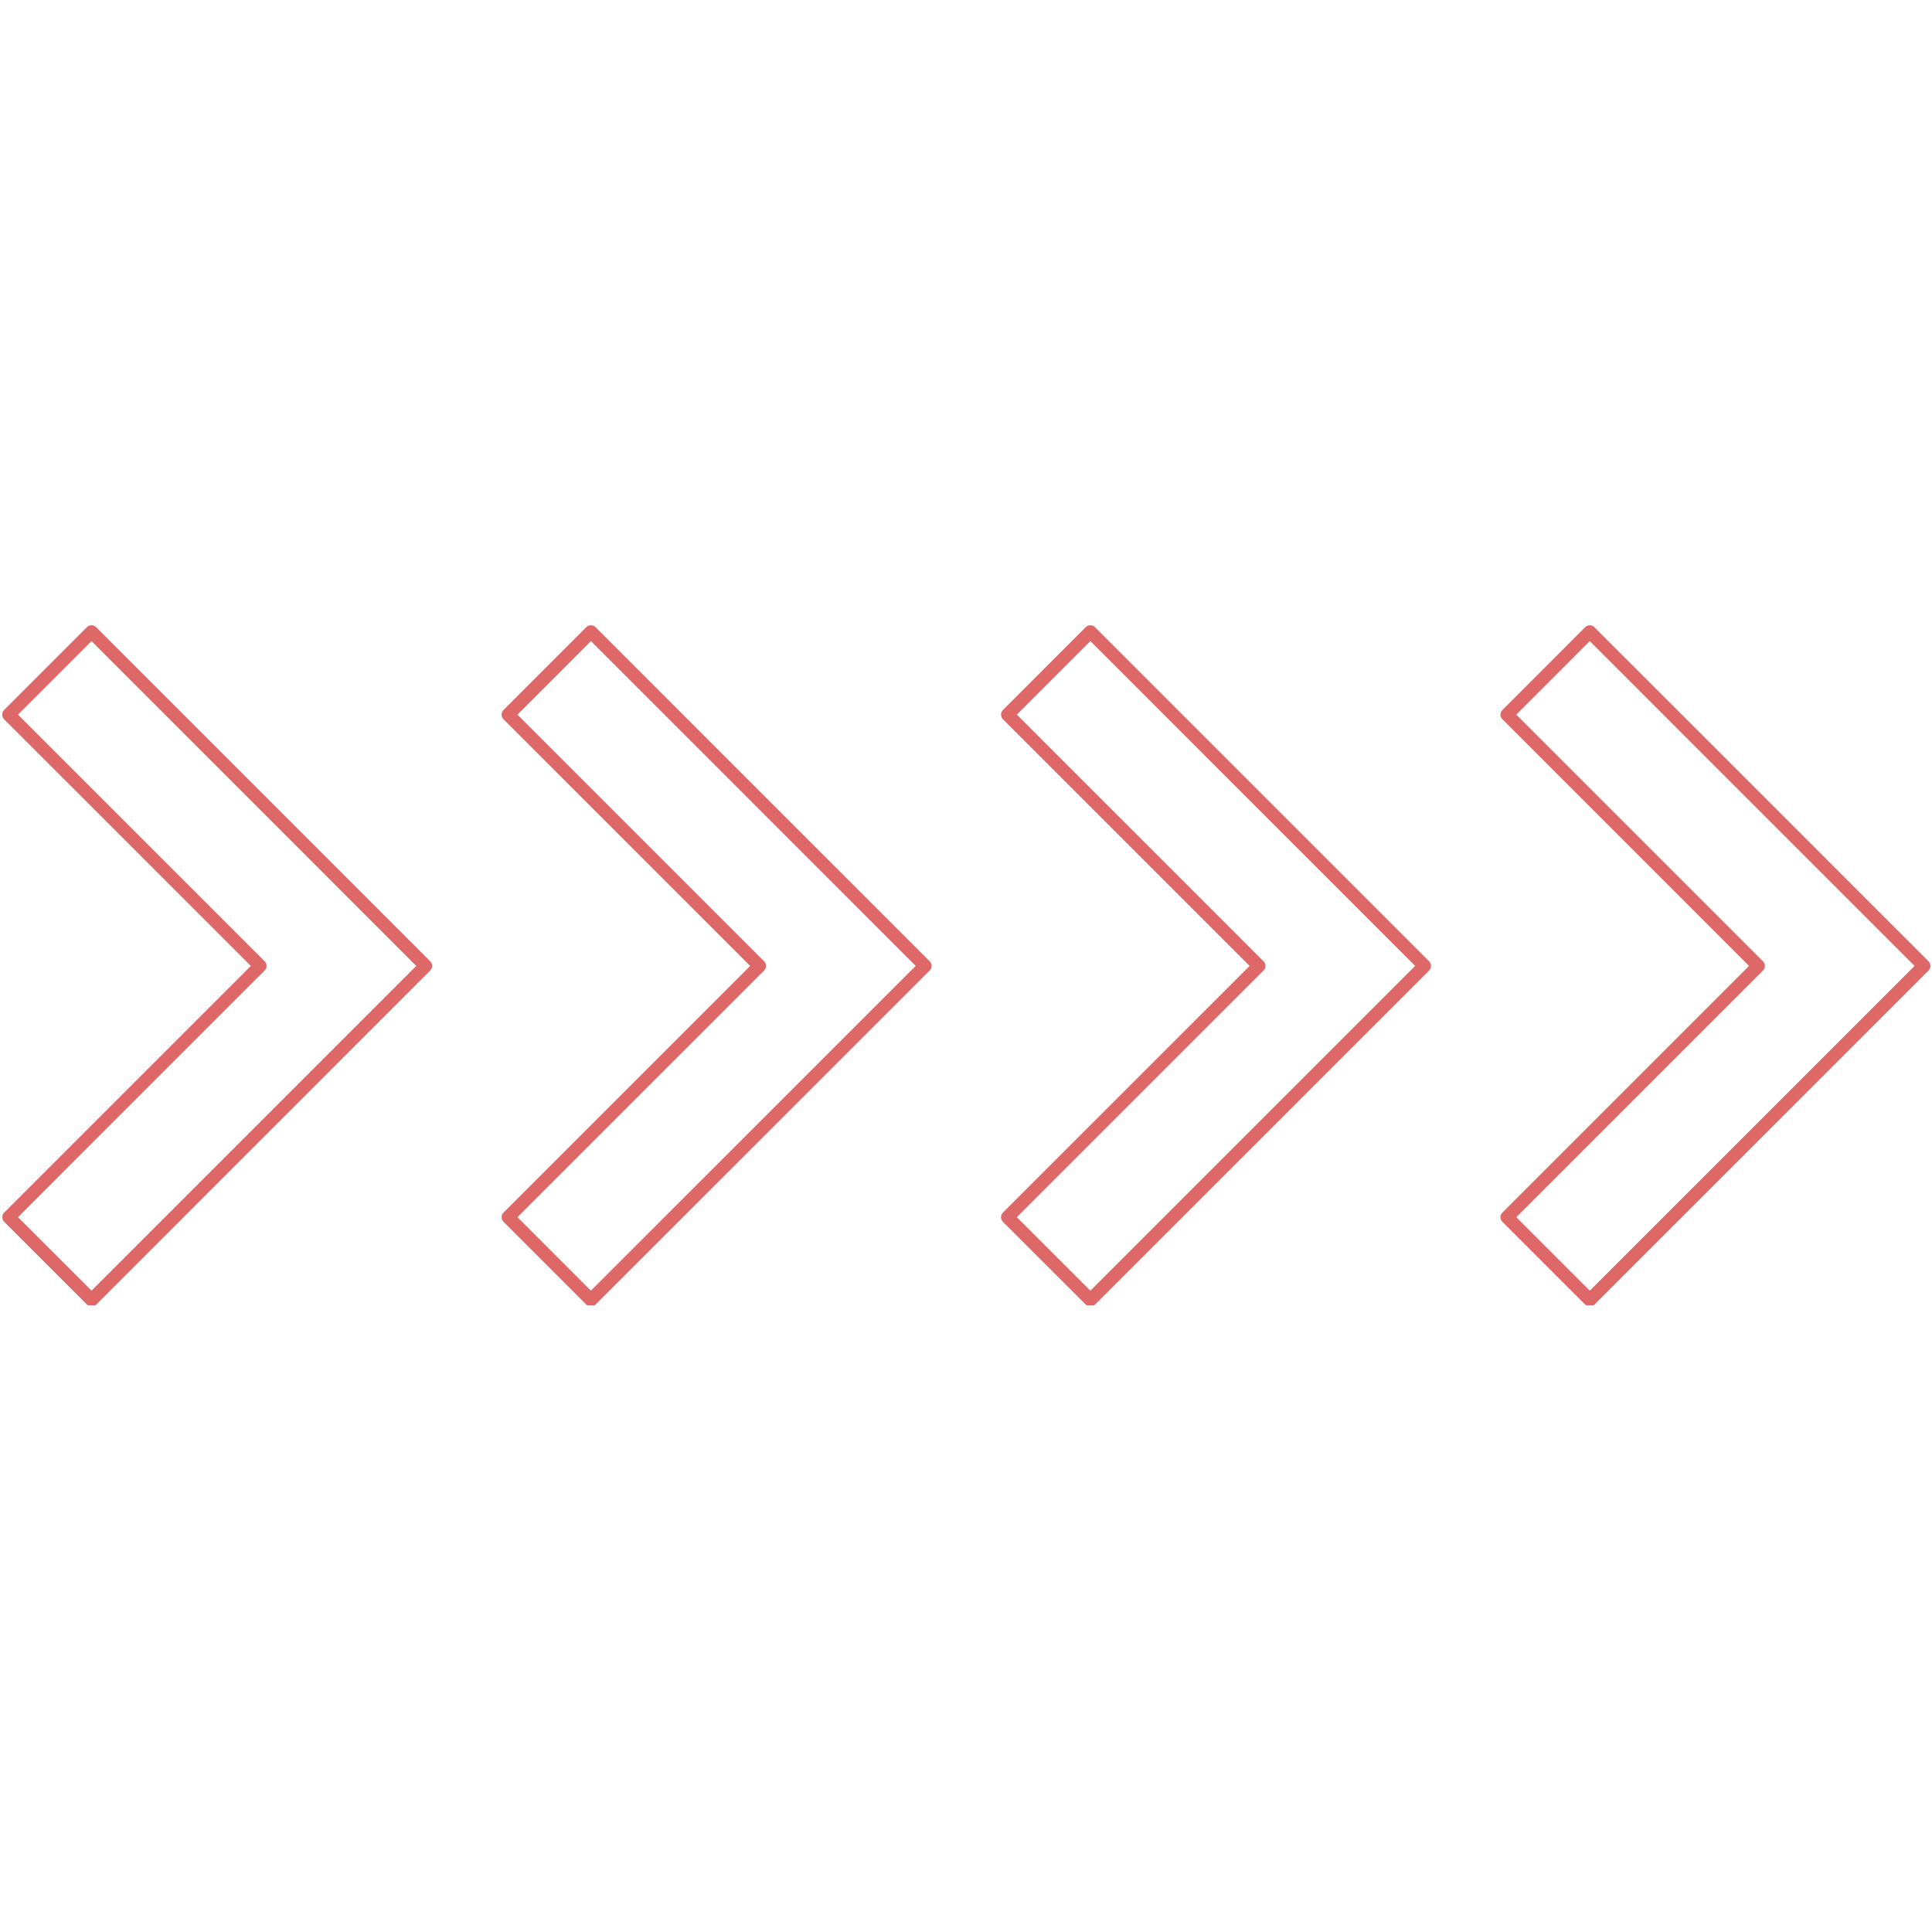 <svg xmlns="http://www.w3.org/2000/svg" xmlns:xlink="http://www.w3.org/1999/xlink" width="500" zoomAndPan="magnify" viewBox="0 0 375 375" height="500" preserveAspectRatio="xMidYMid meet" version="1.0"><defs><filter x="0%" y="0%" width="100%" height="100%" id="30bd092d45"><feColorMatrix values="0 0 0 0 1 0 0 0 0 1 0 0 0 0 1 0 0 0 1 0" color-interpolation-filters="sRGB"/></filter><mask id="08d7d3bba2"><g filter="url(#30bd092d45)"><rect x="-37.5" width="450" fill="#000000" y="-37.5" height="450" fill-opacity="0.65"/></g></mask><clipPath id="8e0541c03c"><path d="M 291 1.363 L 375 1.363 L 375 133.363 L 291 133.363 Z M 291 1.363 " clip-rule="nonzero"/></clipPath><clipPath id="5553be9803"><path d="M 194 1.363 L 278 1.363 L 278 133.363 L 194 133.363 Z M 194 1.363 " clip-rule="nonzero"/></clipPath><clipPath id="da7cc2d15d"><path d="M 97 1.363 L 181 1.363 L 181 133.363 L 97 133.363 Z M 97 1.363 " clip-rule="nonzero"/></clipPath><clipPath id="e0ebc58020"><path d="M 0.238 1.363 L 84 1.363 L 84 133.363 L 0.238 133.363 Z M 0.238 1.363 " clip-rule="nonzero"/></clipPath><clipPath id="b6651dd1bb"><rect x="0" width="375" y="0" height="134"/></clipPath></defs><g mask="url(#08d7d3bba2)"><g transform="matrix(1, 0, 0, 1, 0, 120)"><g clip-path="url(#b6651dd1bb)"><g clip-path="url(#8e0541c03c)"><path fill="#cc1616" d="M 291.617 17.809 C 291.496 17.93 291.402 18.066 291.336 18.223 C 291.273 18.379 291.238 18.539 291.238 18.711 C 291.238 18.879 291.273 19.043 291.336 19.199 C 291.402 19.352 291.496 19.492 291.617 19.609 L 339.488 67.484 L 291.617 115.355 C 291.363 115.602 291.238 115.902 291.242 116.258 C 291.242 116.609 291.367 116.91 291.617 117.156 L 307.68 133.219 C 307.797 133.34 307.934 133.434 308.09 133.496 C 308.246 133.562 308.41 133.594 308.578 133.594 C 308.746 133.594 308.91 133.562 309.066 133.496 C 309.223 133.434 309.359 133.34 309.477 133.219 L 374.324 68.383 C 374.441 68.266 374.535 68.125 374.602 67.969 C 374.668 67.816 374.699 67.652 374.699 67.484 C 374.699 67.312 374.668 67.152 374.602 66.996 C 374.535 66.84 374.441 66.703 374.324 66.582 L 309.477 1.738 C 309.359 1.617 309.223 1.527 309.066 1.461 C 308.91 1.395 308.746 1.363 308.578 1.363 C 308.41 1.363 308.246 1.395 308.09 1.461 C 307.934 1.527 307.797 1.617 307.68 1.738 Z M 371.621 67.484 L 308.578 130.52 L 294.316 116.258 L 342.188 68.383 C 342.434 68.133 342.559 67.832 342.562 67.484 C 342.562 67.133 342.438 66.832 342.188 66.582 L 294.316 18.711 L 308.578 4.438 Z M 371.621 67.484 " fill-opacity="1" fill-rule="nonzero"/></g><g clip-path="url(#5553be9803)"><path fill="#cc1616" d="M 277.387 68.383 C 277.504 68.262 277.598 68.125 277.66 67.969 C 277.723 67.812 277.758 67.652 277.758 67.484 C 277.758 67.316 277.723 67.152 277.66 66.996 C 277.598 66.84 277.504 66.703 277.387 66.582 L 212.543 1.738 C 212.426 1.617 212.285 1.527 212.129 1.461 C 211.977 1.395 211.812 1.363 211.645 1.363 C 211.473 1.363 211.312 1.395 211.156 1.461 C 211 1.527 210.863 1.617 210.742 1.738 L 194.672 17.809 C 194.555 17.93 194.465 18.066 194.398 18.223 C 194.336 18.379 194.305 18.543 194.305 18.711 C 194.305 18.879 194.336 19.039 194.398 19.195 C 194.465 19.352 194.555 19.488 194.672 19.609 L 242.547 67.484 L 194.672 115.355 C 194.422 115.605 194.297 115.906 194.297 116.258 C 194.301 116.605 194.426 116.906 194.672 117.156 L 210.742 133.219 C 210.863 133.34 211 133.434 211.156 133.496 C 211.312 133.562 211.473 133.594 211.645 133.594 C 211.812 133.594 211.977 133.562 212.129 133.496 C 212.285 133.434 212.426 133.34 212.543 133.219 Z M 197.371 116.258 L 245.246 68.383 C 245.496 68.137 245.621 67.836 245.617 67.484 C 245.625 67.129 245.5 66.828 245.246 66.582 L 197.371 18.711 L 211.645 4.438 L 274.68 67.484 L 211.645 130.52 Z M 197.371 116.258 " fill-opacity="1" fill-rule="nonzero"/></g><g clip-path="url(#da7cc2d15d)"><path fill="#cc1616" d="M 180.445 68.383 C 180.562 68.266 180.656 68.125 180.723 67.969 C 180.785 67.816 180.82 67.652 180.82 67.484 C 180.82 67.312 180.785 67.152 180.723 66.996 C 180.656 66.84 180.562 66.703 180.445 66.582 L 115.598 1.738 C 115.352 1.488 115.051 1.367 114.699 1.363 C 114.348 1.367 114.047 1.492 113.801 1.738 L 97.738 17.809 C 97.617 17.93 97.523 18.066 97.457 18.223 C 97.395 18.379 97.359 18.539 97.359 18.711 C 97.359 18.879 97.395 19.043 97.457 19.199 C 97.523 19.352 97.617 19.492 97.738 19.609 L 145.609 67.484 L 97.738 115.355 C 97.484 115.602 97.359 115.902 97.363 116.258 C 97.363 116.609 97.484 116.91 97.738 117.156 L 113.801 133.219 C 114.047 133.465 114.348 133.59 114.699 133.594 C 115.051 133.594 115.352 133.469 115.598 133.219 Z M 100.438 116.258 L 148.309 68.383 C 148.555 68.133 148.68 67.832 148.684 67.484 C 148.684 67.133 148.559 66.832 148.309 66.582 L 100.438 18.711 L 114.699 4.438 L 177.734 67.484 L 114.691 130.52 Z M 100.438 116.258 " fill-opacity="1" fill-rule="nonzero"/></g><g clip-path="url(#e0ebc58020)"><path fill="#cc1616" d="M 83.5 68.383 C 83.621 68.266 83.711 68.125 83.777 67.969 C 83.844 67.816 83.875 67.652 83.875 67.484 C 83.875 67.312 83.844 67.152 83.777 66.996 C 83.711 66.84 83.621 66.703 83.5 66.582 L 18.664 1.738 C 18.414 1.492 18.113 1.367 17.766 1.363 C 17.414 1.367 17.113 1.488 16.863 1.738 L 0.793 17.809 C 0.676 17.93 0.582 18.066 0.52 18.223 C 0.457 18.379 0.426 18.543 0.426 18.711 C 0.426 18.879 0.457 19.039 0.52 19.195 C 0.582 19.352 0.676 19.488 0.793 19.609 L 48.691 67.484 L 0.816 115.355 C 0.57 115.605 0.445 115.906 0.445 116.258 C 0.449 116.605 0.574 116.906 0.816 117.156 L 16.891 133.219 C 17.137 133.469 17.438 133.594 17.789 133.594 C 18.141 133.59 18.441 133.465 18.688 133.219 Z M 3.492 116.258 L 51.367 68.383 C 51.617 68.137 51.742 67.836 51.738 67.484 C 51.746 67.129 51.621 66.828 51.367 66.582 L 3.492 18.711 L 17.766 4.438 L 80.801 67.484 L 17.766 130.52 Z M 3.492 116.258 " fill-opacity="1" fill-rule="nonzero"/></g></g></g></g></svg>